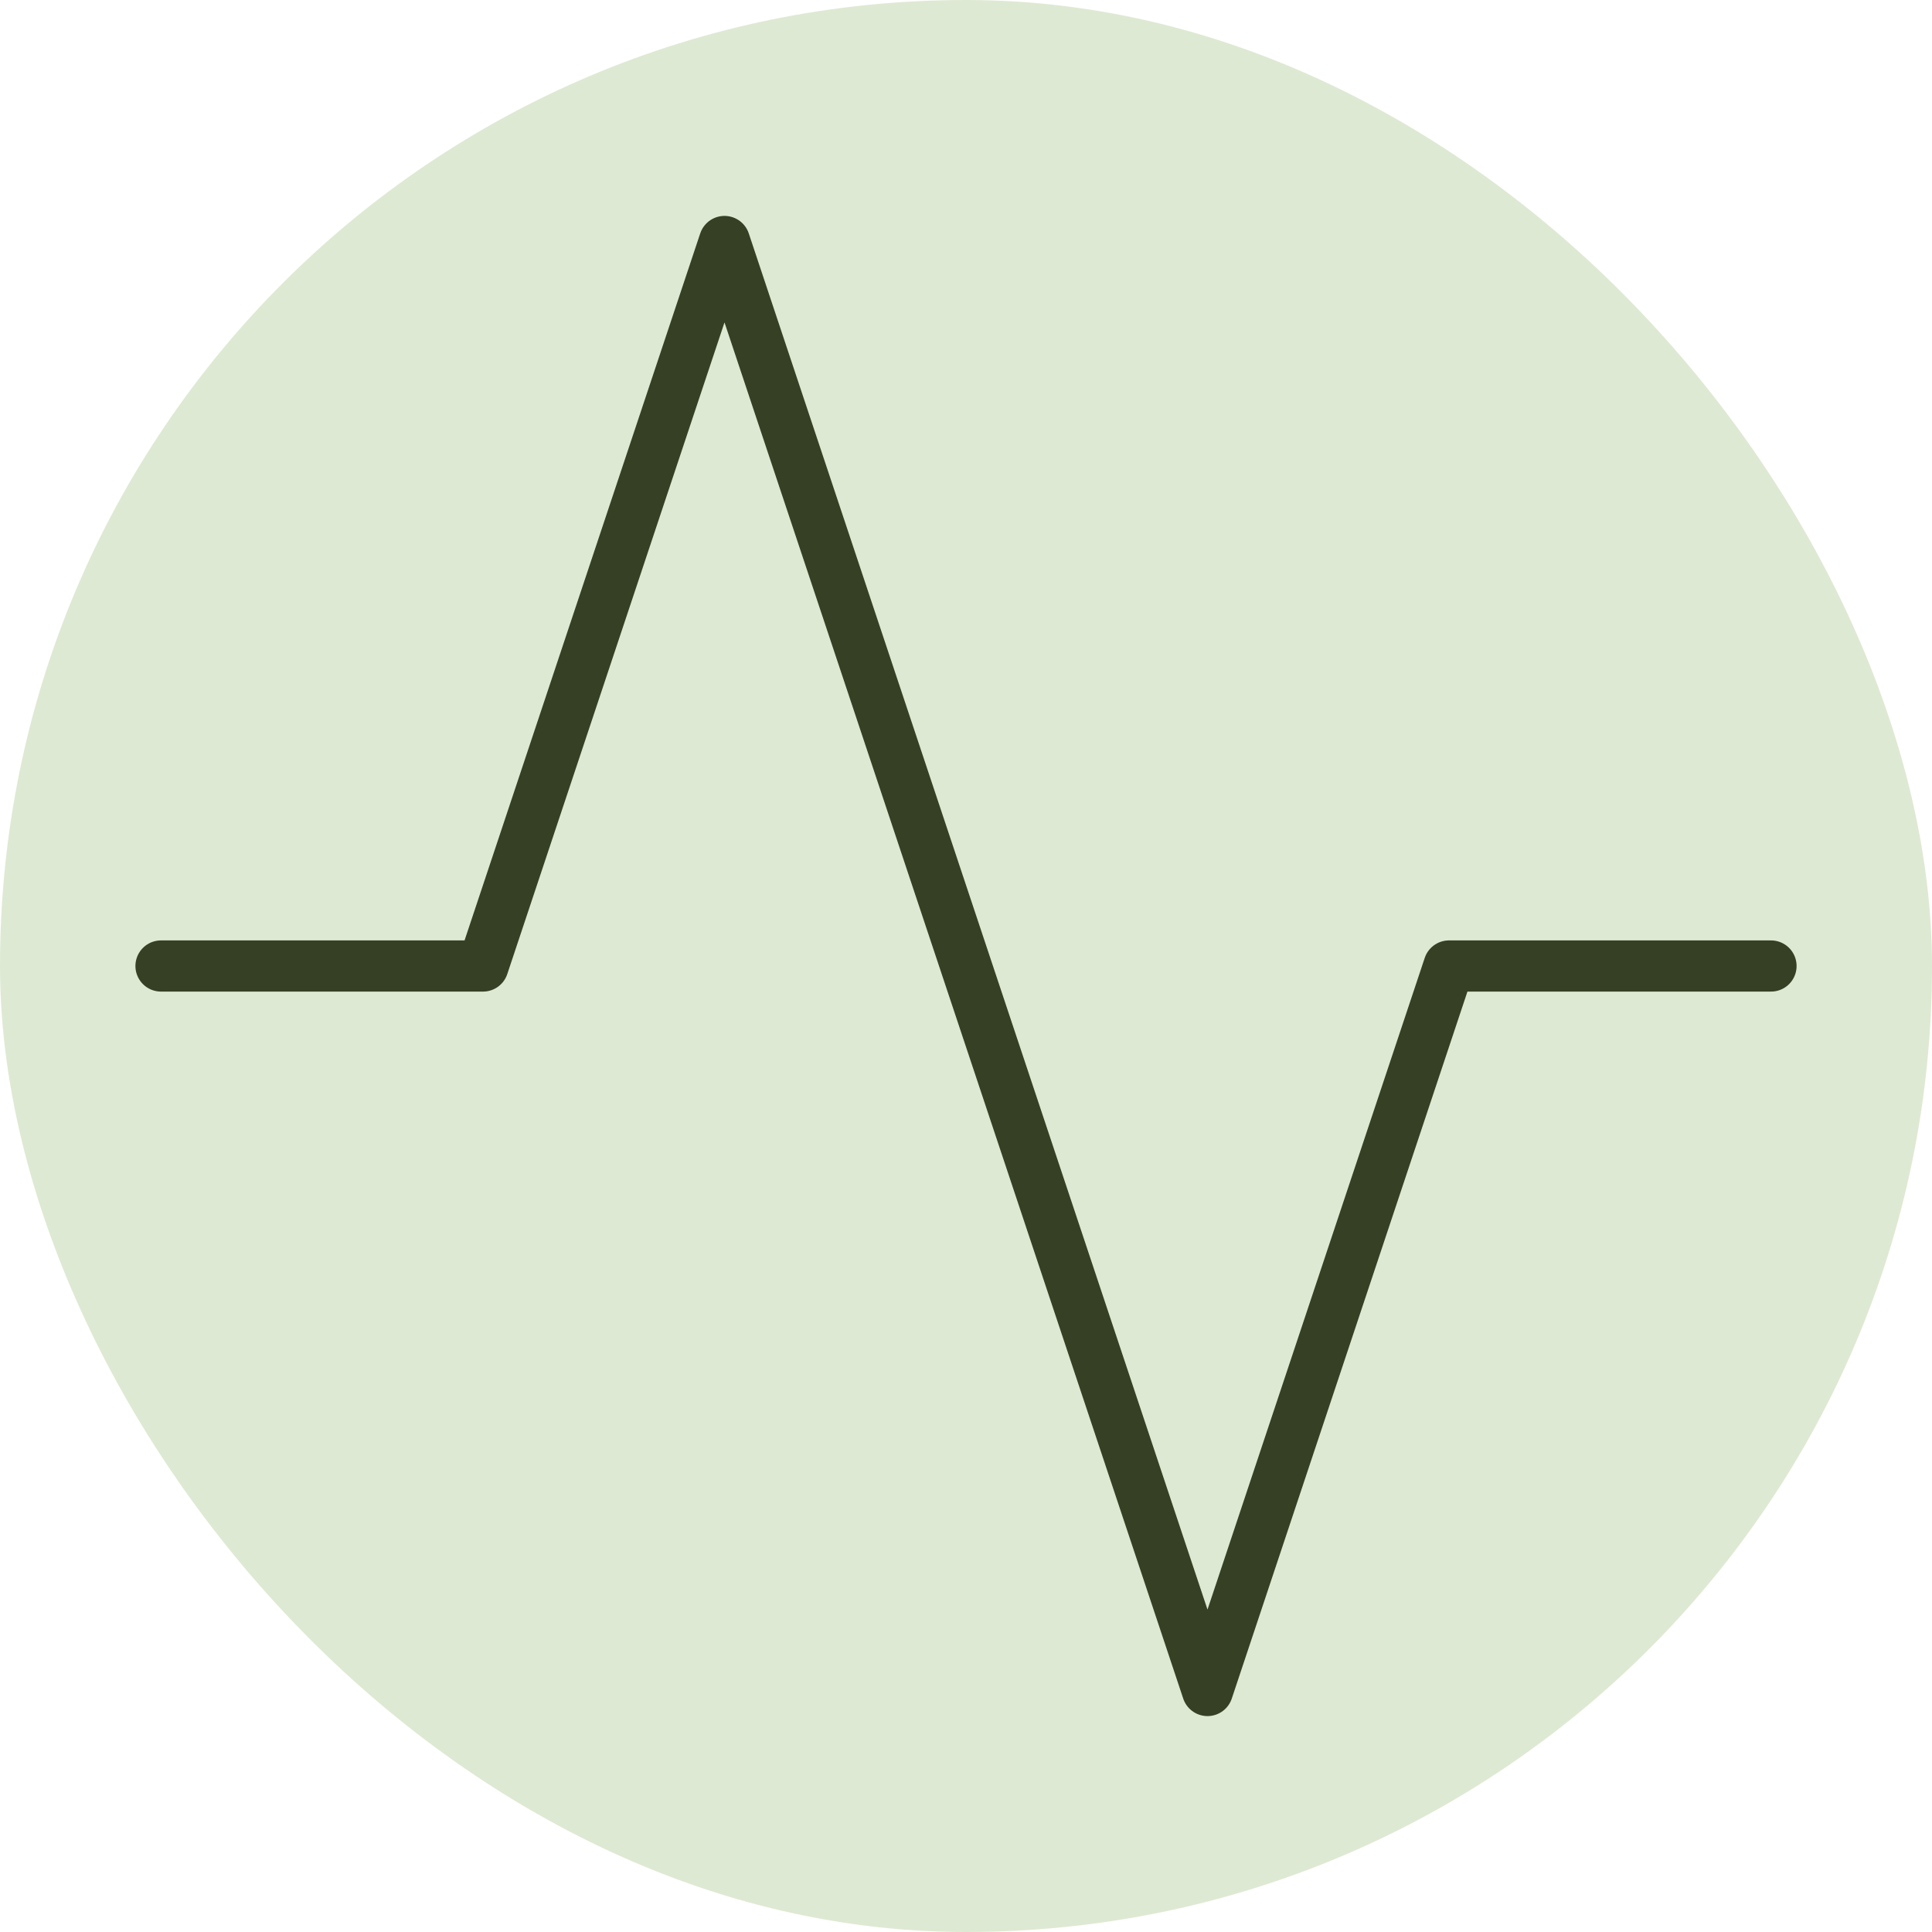 <svg width="151" height="151" viewBox="0 0 151 151" fill="none" xmlns="http://www.w3.org/2000/svg">
<rect width="151" height="151" rx="75.5" fill="#DEE9D3"/>
<path d="M138.417 75.5H113.25L94.375 132.125L56.625 18.875L37.75 75.5H12.584" stroke="#364025" stroke-width="4" stroke-linecap="round" stroke-linejoin="round"/>
</svg>

